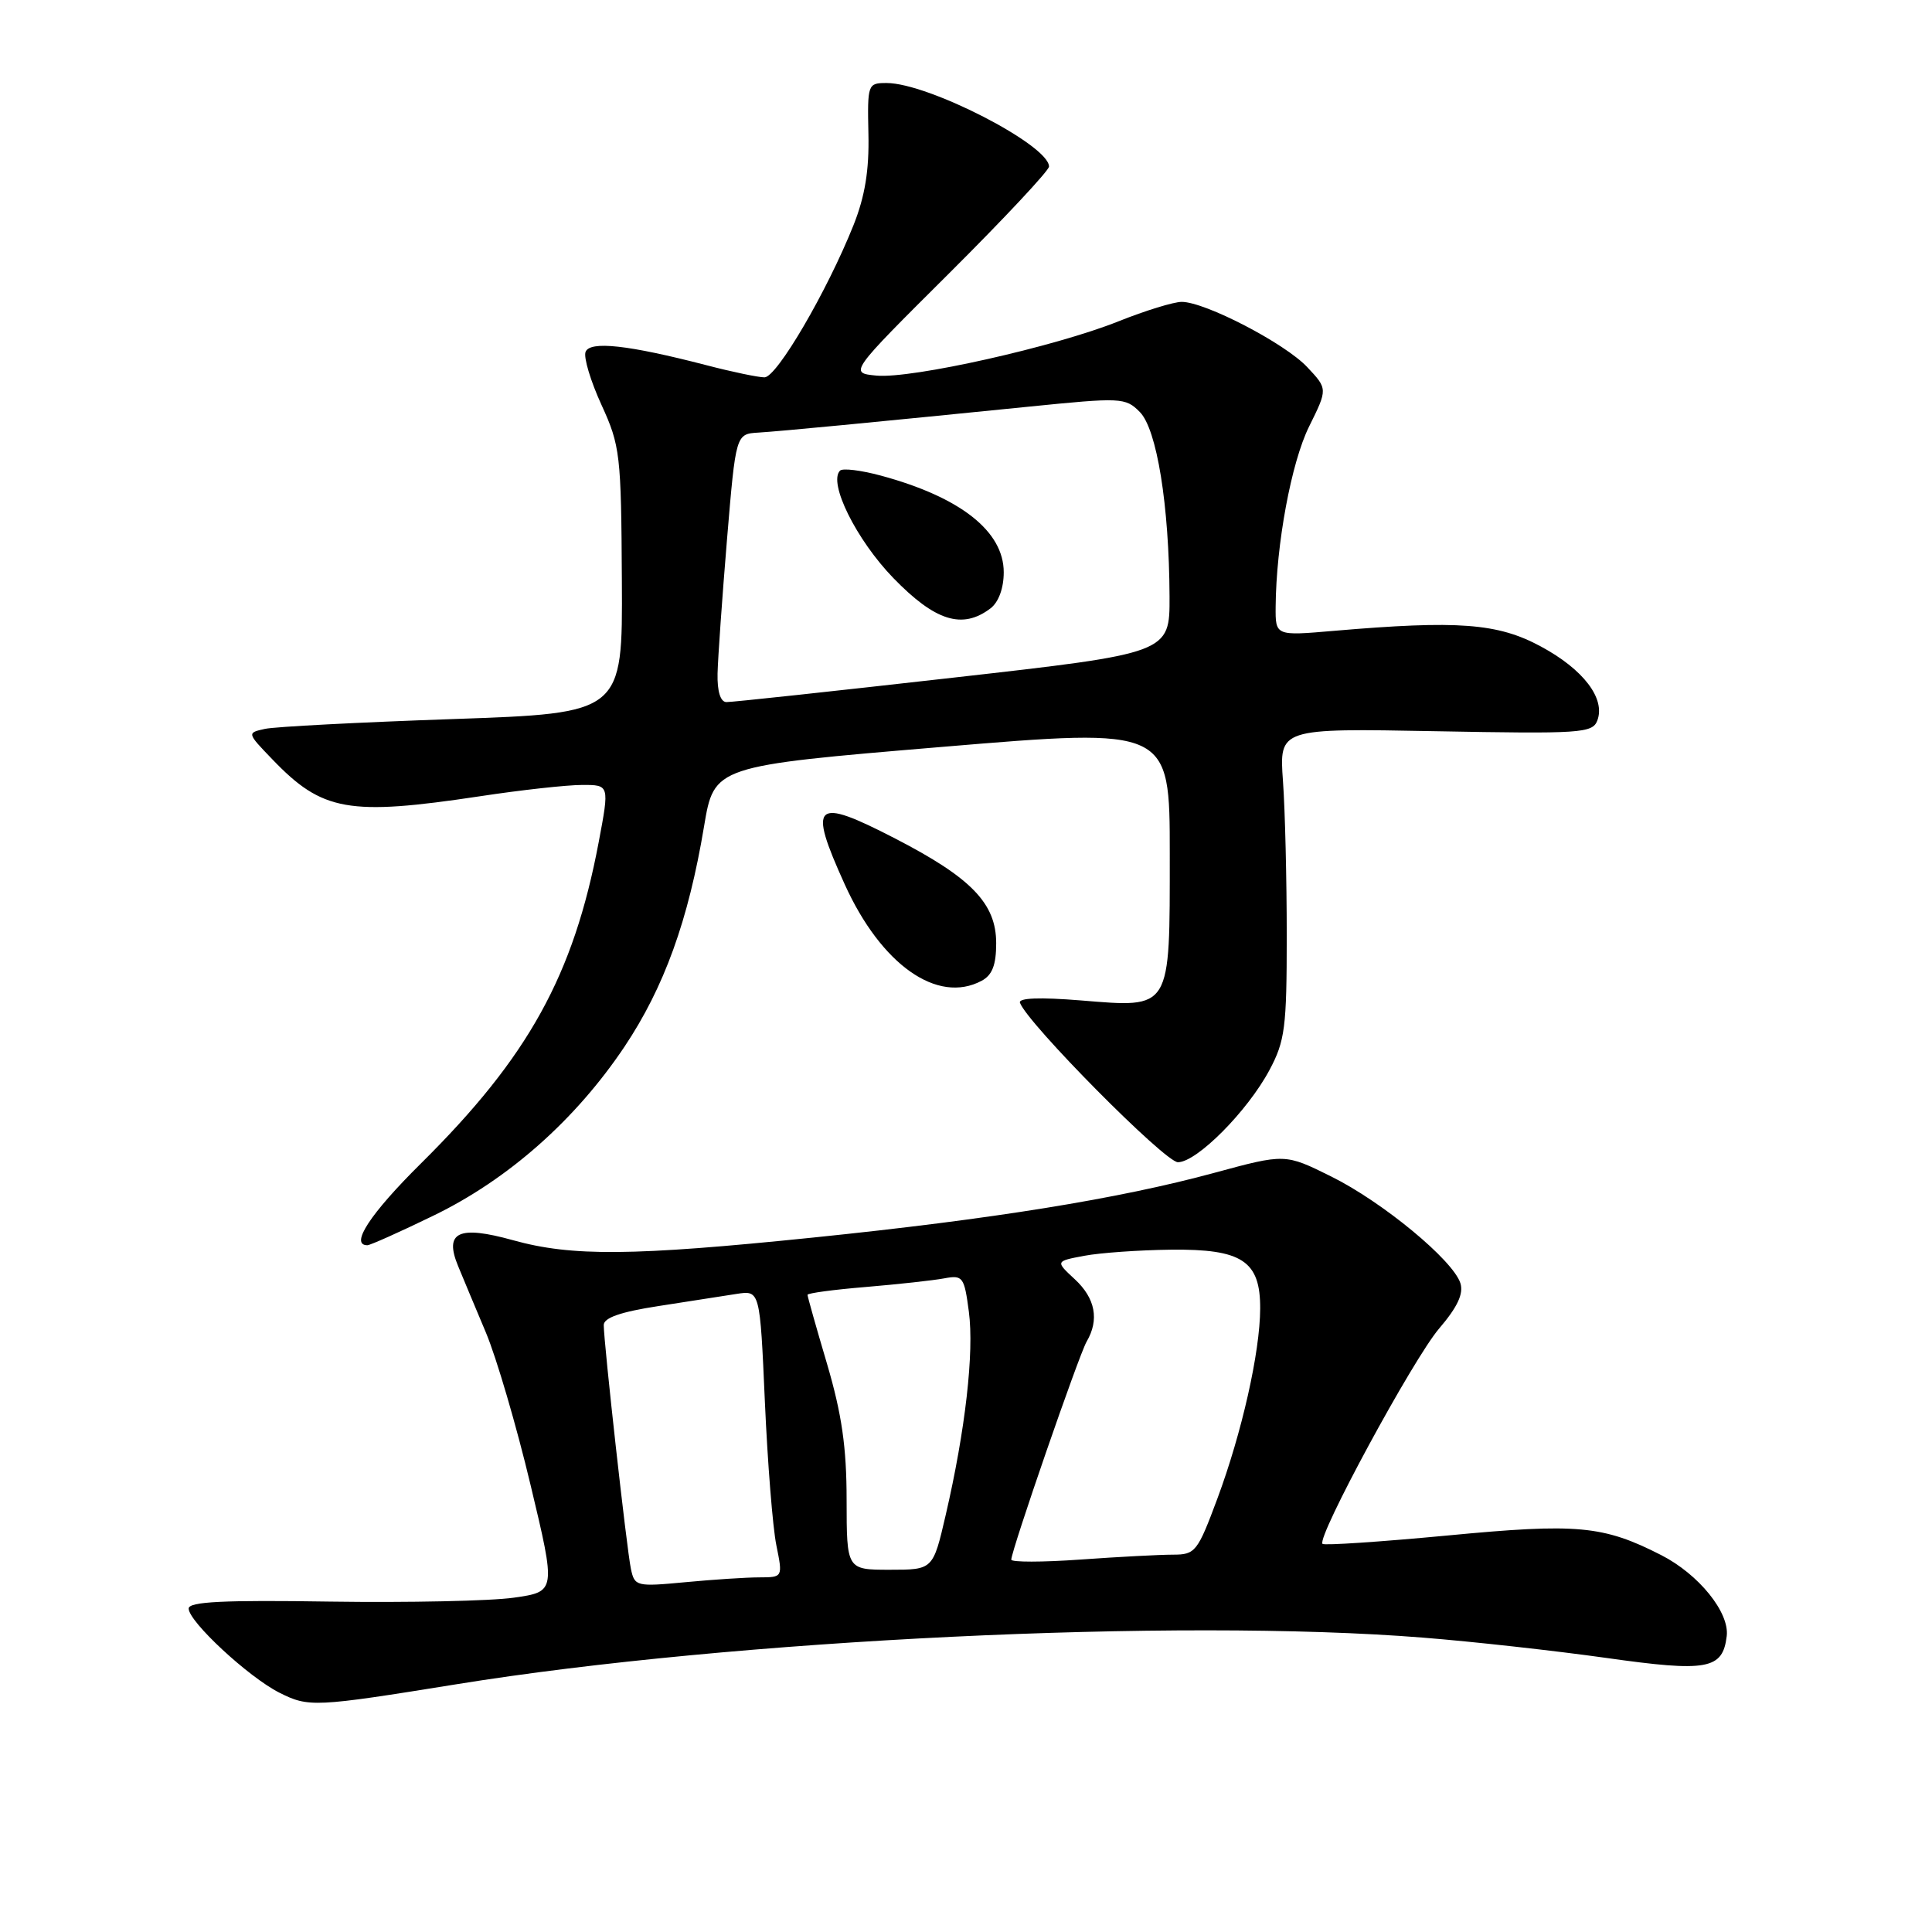 <?xml version="1.0" encoding="UTF-8" standalone="no"?>
<!DOCTYPE svg PUBLIC "-//W3C//DTD SVG 1.1//EN" "http://www.w3.org/Graphics/SVG/1.1/DTD/svg11.dtd" >
<svg xmlns="http://www.w3.org/2000/svg" xmlns:xlink="http://www.w3.org/1999/xlink" version="1.1" viewBox="0 0 256 256">
 <g >
 <path fill="currentColor"
d=" M 60.50 223.17 C 97.19 217.24 156.04 214.40 188.50 216.99 C 195.10 217.51 206.04 218.73 212.81 219.68 C 226.24 221.58 228.27 221.21 228.80 216.79 C 229.18 213.65 225.09 208.60 220.12 206.06 C 212.42 202.13 209.01 201.82 191.82 203.46 C 182.93 204.30 175.47 204.80 175.24 204.57 C 174.42 203.75 187.26 180.05 190.69 176.04 C 193.12 173.20 193.95 171.43 193.51 170.03 C 192.54 166.98 183.19 159.26 176.39 155.89 C 170.28 152.86 170.28 152.86 160.89 155.41 C 148.23 158.85 131.47 161.55 107.77 163.98 C 83.78 166.44 75.79 166.51 67.96 164.33 C 60.76 162.33 58.83 163.24 60.70 167.76 C 61.32 169.27 62.98 173.23 64.38 176.56 C 65.78 179.89 68.45 188.98 70.30 196.76 C 73.68 210.90 73.68 210.90 68.09 211.70 C 65.02 212.14 54.06 212.37 43.75 212.22 C 29.62 212.00 25.00 212.23 25.00 213.14 C 25.00 214.87 32.92 222.22 37.02 224.29 C 40.90 226.24 41.66 226.21 60.50 223.17 Z  M 57.43 161.08 C 67.34 156.28 76.26 148.38 82.75 138.69 C 88.00 130.83 91.22 121.94 93.29 109.50 C 94.63 101.50 94.63 101.50 124.81 98.97 C 155.00 96.44 155.00 96.44 155.00 113.15 C 155.00 133.98 155.27 133.54 143.20 132.56 C 137.77 132.12 134.92 132.23 135.15 132.87 C 136.11 135.57 154.36 154.00 156.08 154.00 C 158.58 154.00 165.30 147.24 168.21 141.79 C 170.27 137.93 170.50 136.16 170.50 124.00 C 170.50 116.58 170.28 107.35 170.00 103.50 C 169.50 96.50 169.50 96.50 190.23 96.89 C 209.45 97.25 211.01 97.15 211.65 95.48 C 212.76 92.57 209.82 88.70 204.17 85.66 C 198.45 82.57 193.23 82.18 176.75 83.59 C 169.00 84.26 169.00 84.26 169.03 80.38 C 169.10 72.10 171.10 61.29 173.46 56.52 C 175.93 51.53 175.93 51.53 173.21 48.64 C 170.27 45.50 159.68 40.00 156.58 40.00 C 155.52 40.00 151.75 41.16 148.20 42.58 C 139.78 45.95 120.81 50.20 116.15 49.77 C 112.50 49.42 112.50 49.42 125.75 36.23 C 133.04 28.97 139.00 22.60 139.00 22.07 C 139.00 19.23 123.00 11.00 117.48 11.00 C 114.98 11.00 114.93 11.14 115.07 17.75 C 115.18 22.57 114.61 26.02 113.10 29.82 C 109.59 38.61 102.93 50.00 101.30 50.00 C 100.47 50.00 97.02 49.28 93.64 48.40 C 83.23 45.70 78.16 45.14 77.59 46.63 C 77.31 47.35 78.26 50.51 79.70 53.65 C 82.18 59.07 82.31 60.21 82.40 76.92 C 82.50 94.50 82.50 94.50 60.00 95.28 C 47.62 95.71 36.42 96.29 35.11 96.58 C 32.71 97.11 32.71 97.11 36.11 100.64 C 42.71 107.51 46.18 108.13 63.59 105.51 C 69.04 104.68 75.13 104.01 77.13 104.01 C 80.76 104.00 80.76 104.00 79.33 111.59 C 75.99 129.26 70.03 140.04 55.81 154.13 C 49.05 160.82 46.31 165.00 48.68 165.00 C 49.05 165.00 52.99 163.24 57.43 161.08 Z  M 130.07 129.96 C 131.48 129.21 132.00 127.86 132.00 124.98 C 132.00 119.72 128.72 116.32 118.62 111.11 C 107.87 105.56 107.01 106.33 111.93 117.18 C 116.76 127.84 124.22 133.09 130.07 129.96 Z  M 83.60 207.89 C 83.05 205.33 80.00 177.91 80.00 175.58 C 80.00 174.61 82.24 173.83 87.25 173.06 C 91.24 172.44 95.89 171.71 97.60 171.45 C 100.70 170.97 100.70 170.97 101.35 185.73 C 101.71 193.85 102.39 202.41 102.87 204.75 C 103.73 209.00 103.73 209.00 100.62 209.01 C 98.90 209.01 94.49 209.30 90.80 209.65 C 84.33 210.26 84.09 210.20 83.60 207.89 Z  M 112.18 198.75 C 112.18 191.75 111.54 187.37 109.59 180.73 C 108.16 175.91 107.00 171.79 107.00 171.57 C 107.00 171.35 110.49 170.88 114.75 170.53 C 119.01 170.17 123.68 169.66 125.11 169.39 C 127.58 168.93 127.77 169.18 128.38 173.81 C 129.09 179.19 127.92 189.49 125.31 200.75 C 123.63 208.00 123.63 208.00 117.91 208.00 C 112.19 208.00 112.19 208.00 112.18 198.75 Z  M 134.00 206.66 C 134.00 205.47 142.97 179.50 143.99 177.76 C 145.68 174.87 145.14 172.03 142.42 169.51 C 139.84 167.12 139.84 167.12 143.67 166.40 C 145.78 166.00 150.94 165.64 155.14 165.59 C 164.59 165.48 167.01 167.08 166.98 173.40 C 166.96 179.18 164.55 189.85 161.31 198.57 C 158.68 205.63 158.39 206.00 155.43 206.00 C 153.71 206.00 148.19 206.29 143.15 206.65 C 138.12 207.01 134.00 207.01 134.00 206.66 Z  M 95.08 89.25 C 95.13 87.19 95.69 79.20 96.33 71.50 C 97.50 57.50 97.50 57.50 100.50 57.32 C 103.67 57.12 115.20 56.01 136.27 53.89 C 148.57 52.65 149.12 52.67 151.02 54.58 C 153.29 56.84 154.92 66.95 154.97 79.02 C 155.00 86.55 155.00 86.55 126.25 89.80 C 110.44 91.59 96.94 93.05 96.25 93.03 C 95.46 93.01 95.03 91.61 95.08 89.25 Z  M 131.25 80.61 C 132.32 79.79 133.00 77.94 133.00 75.83 C 133.00 70.39 127.25 65.87 116.72 63.02 C 114.09 62.31 111.66 62.01 111.31 62.36 C 109.71 63.95 113.47 71.53 118.37 76.59 C 123.92 82.31 127.52 83.44 131.25 80.61 Z "/>
</g>
</svg>